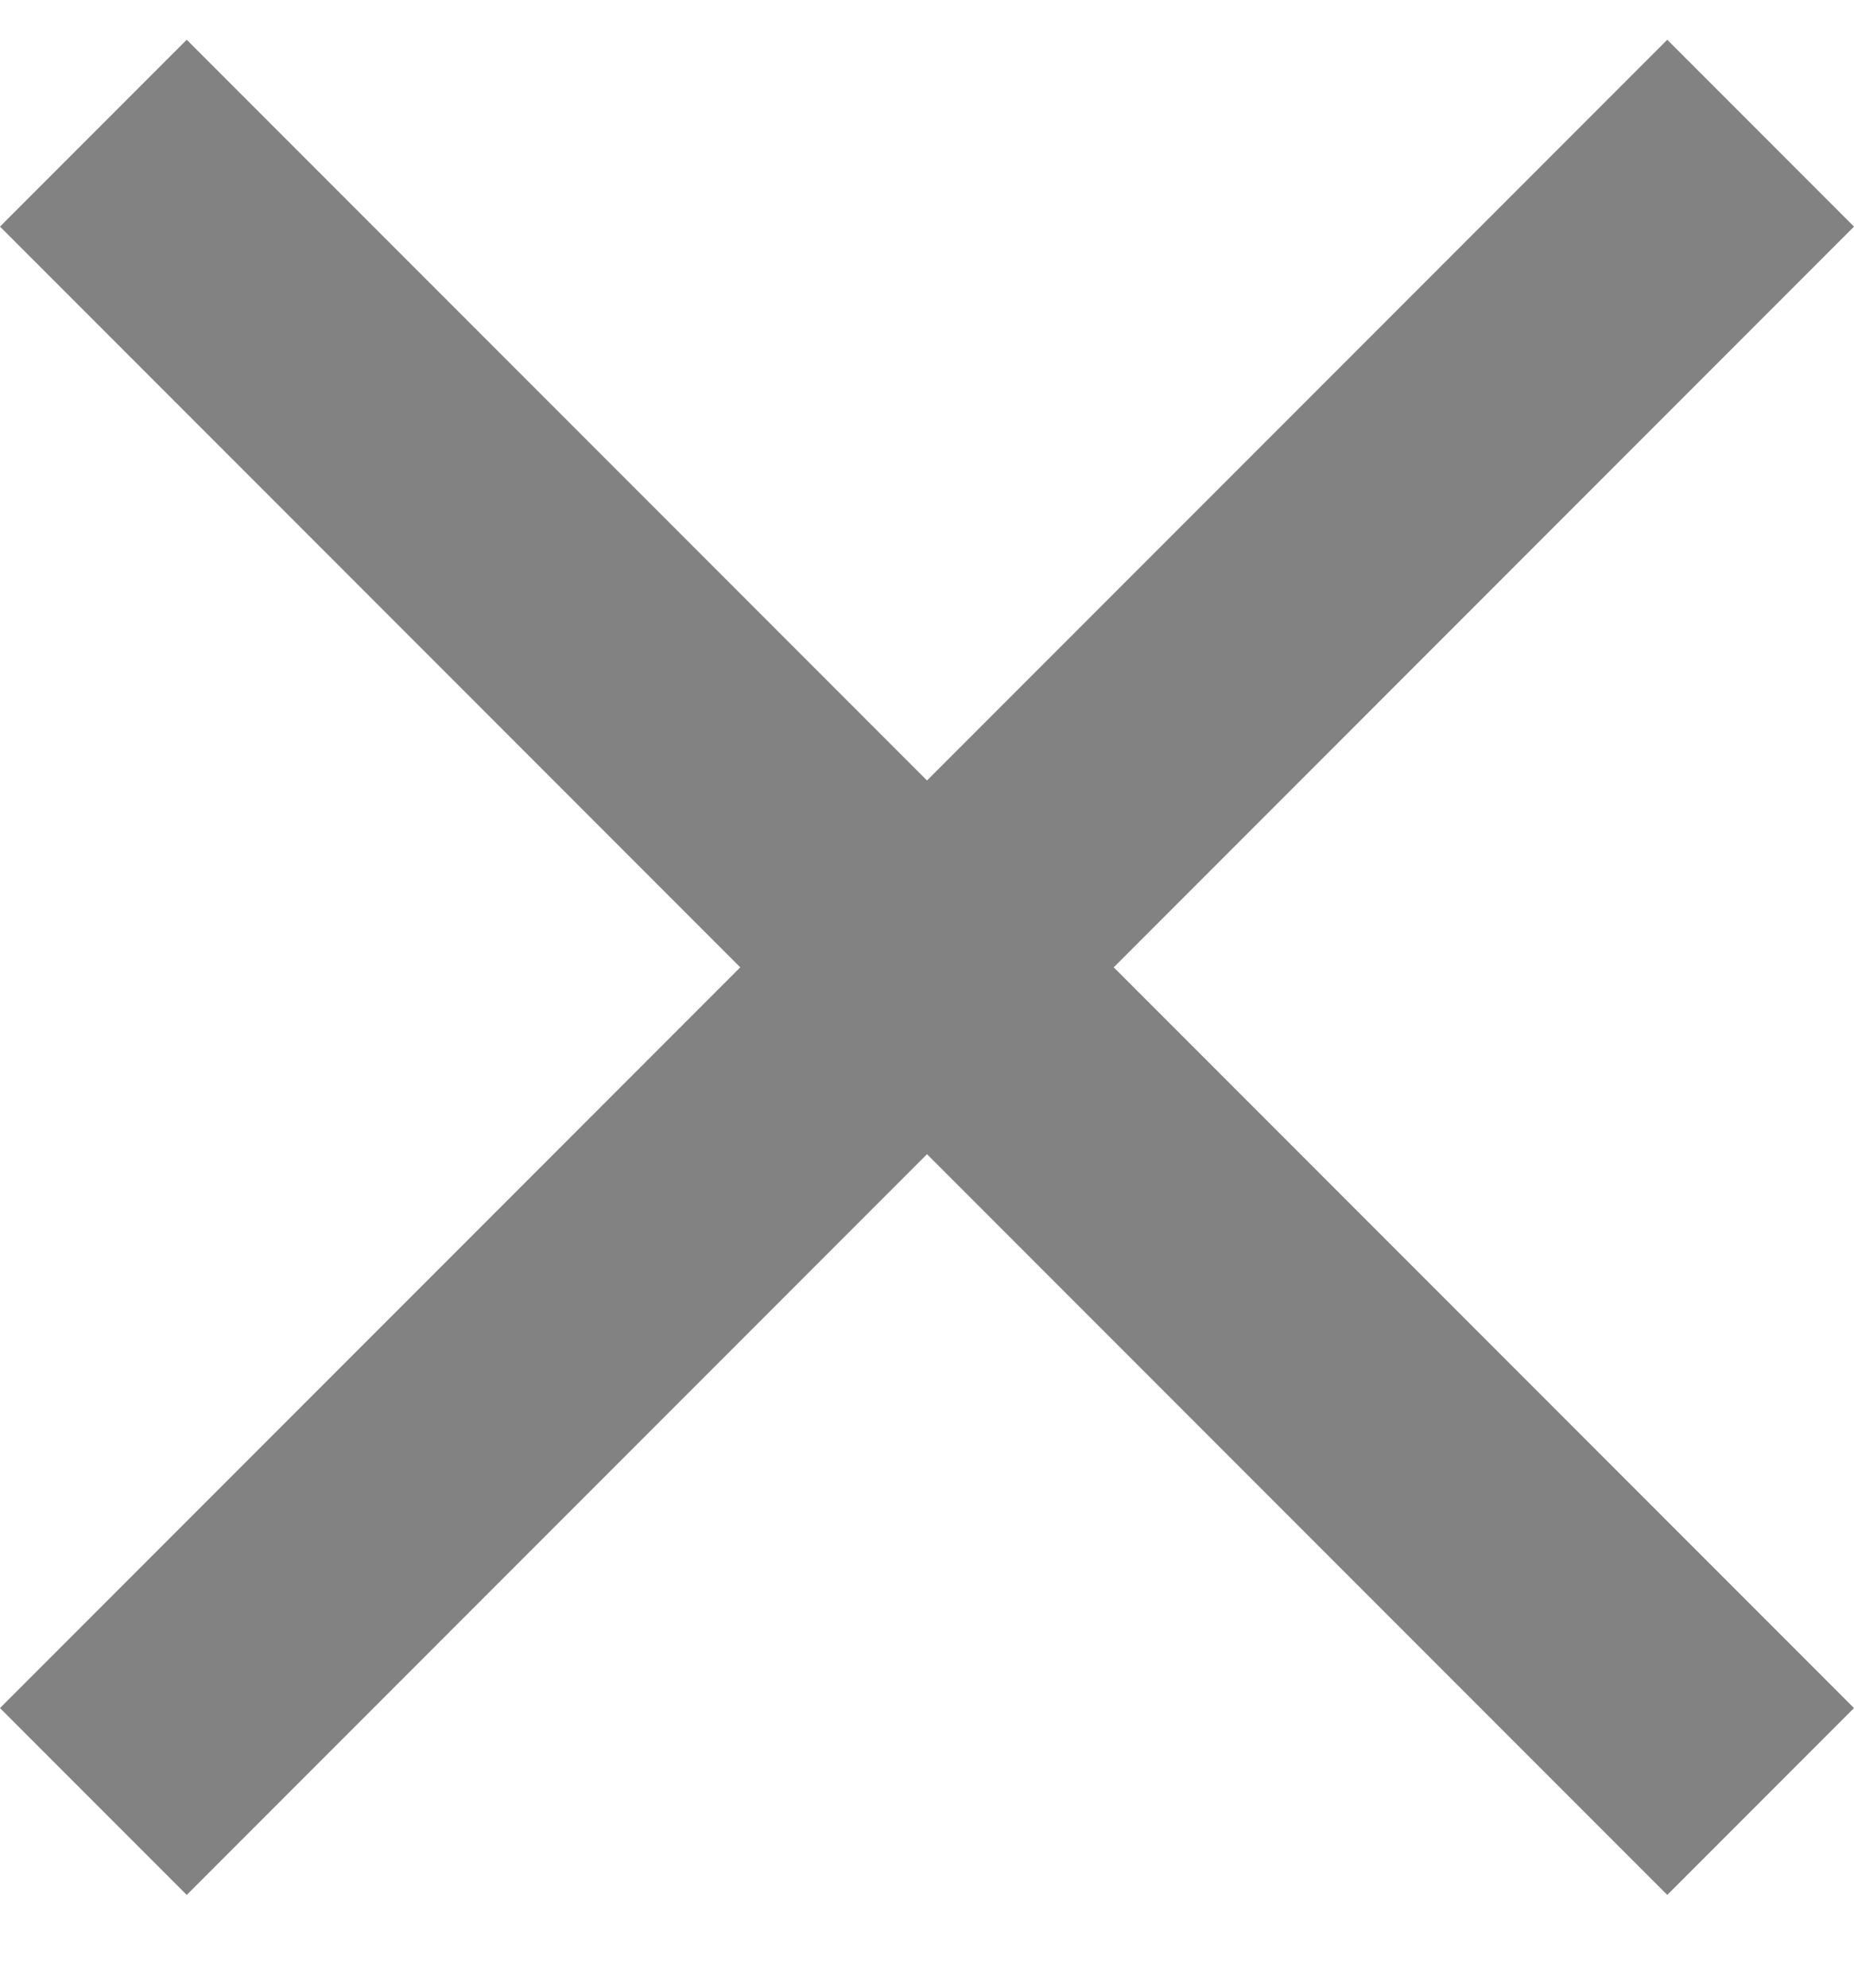 <svg width="14" height="15" viewBox="0 0 14 15" fill="none" xmlns="http://www.w3.org/2000/svg">
<path fill-rule="evenodd" clip-rule="evenodd" d="M14 1.71L12.59 0.3L7 5.89L1.41 0.3L0 1.71L5.59 7.3L0 12.89L1.41 14.3L7 8.71L12.59 14.3L14 12.89L8.41 7.3L14 1.71Z" fill="#828282"/>
</svg>
